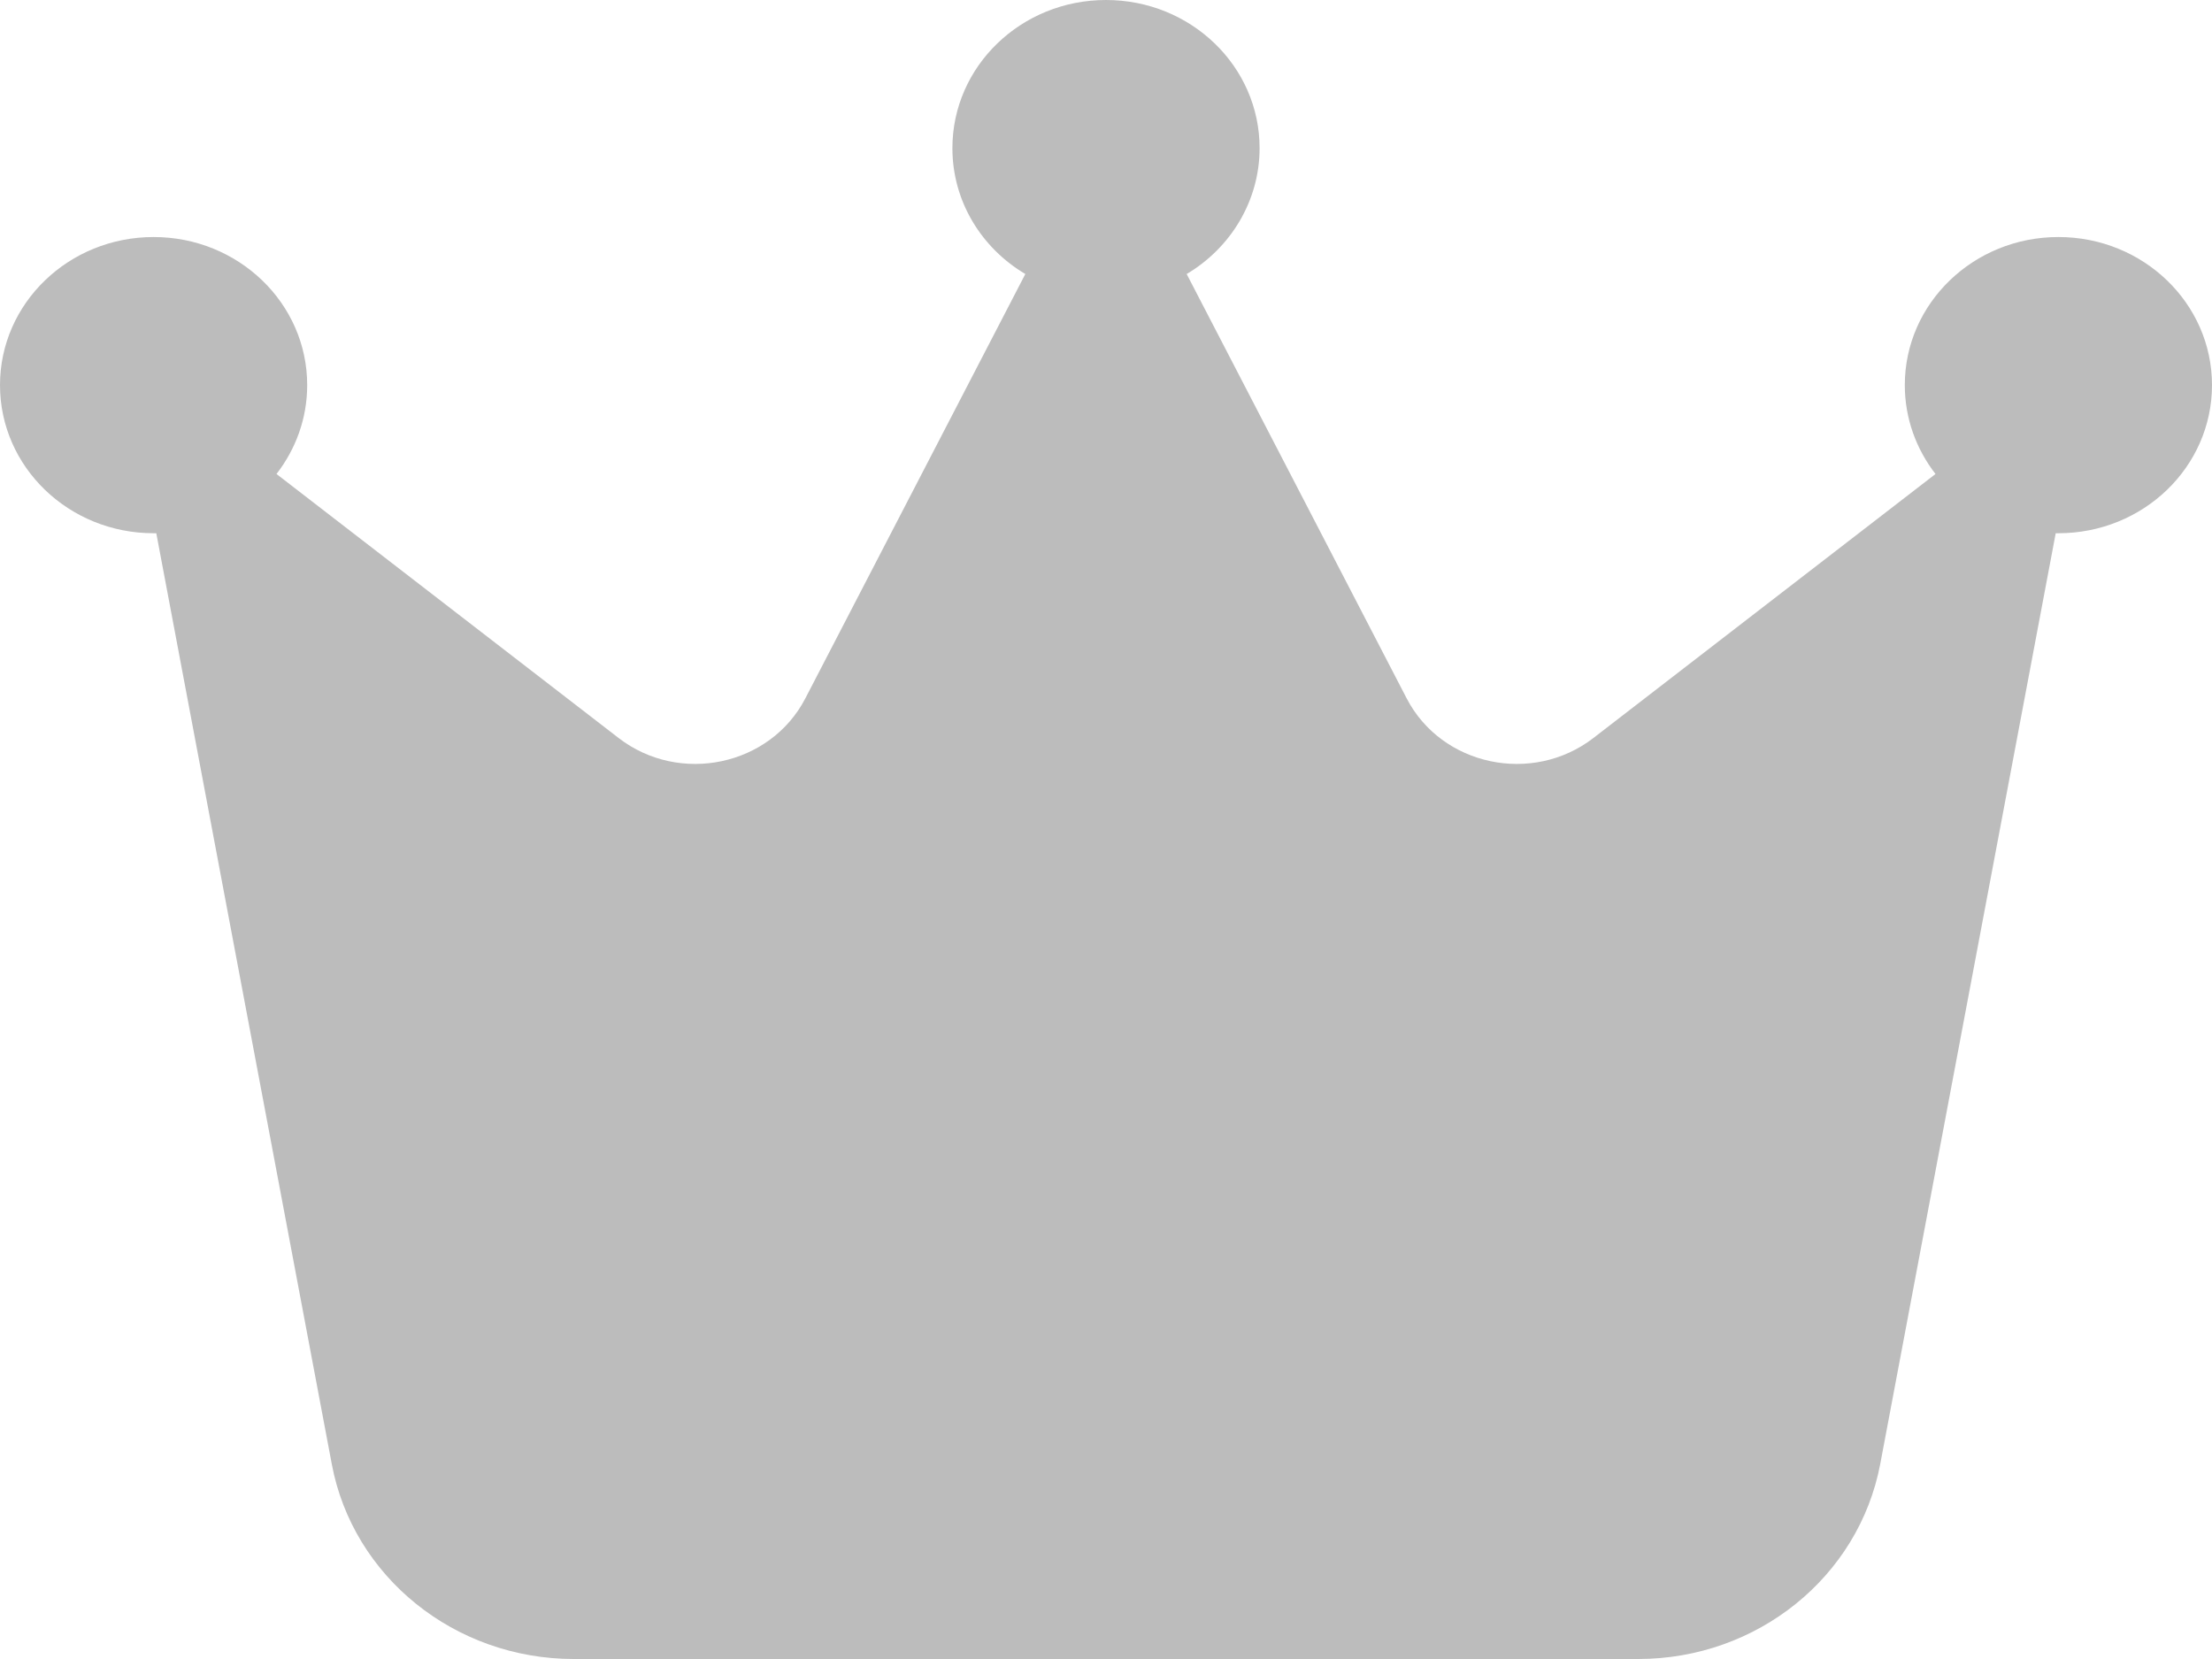 <svg width="32" height="24" viewBox="0 0 32 24" fill="none" xmlns="http://www.w3.org/2000/svg">
<path d="M17.167 3.964C17.8 3.589 18.222 2.909 18.222 2.143C18.222 0.959 17.228 0 16 0C14.772 0 13.778 0.959 13.778 2.143C13.778 2.914 14.2 3.589 14.833 3.964L11.65 10.104C11.144 11.079 9.833 11.357 8.95 10.677L4 6.857C4.278 6.498 4.444 6.054 4.444 5.571C4.444 4.388 3.45 3.429 2.222 3.429C0.994 3.429 0 4.388 0 5.571C0 6.755 0.994 7.714 2.222 7.714H2.261L4.8 21.182C5.106 22.811 6.578 24 8.3 24H23.7C25.417 24 26.889 22.816 27.2 21.182L29.739 7.714H29.778C31.006 7.714 32 6.755 32 5.571C32 4.388 31.006 3.429 29.778 3.429C28.55 3.429 27.556 4.388 27.556 5.571C27.556 6.054 27.722 6.498 28 6.857L23.05 10.677C22.167 11.357 20.856 11.079 20.35 10.104L17.167 3.964Z" fill="#BCBCBC"/>
</svg>
